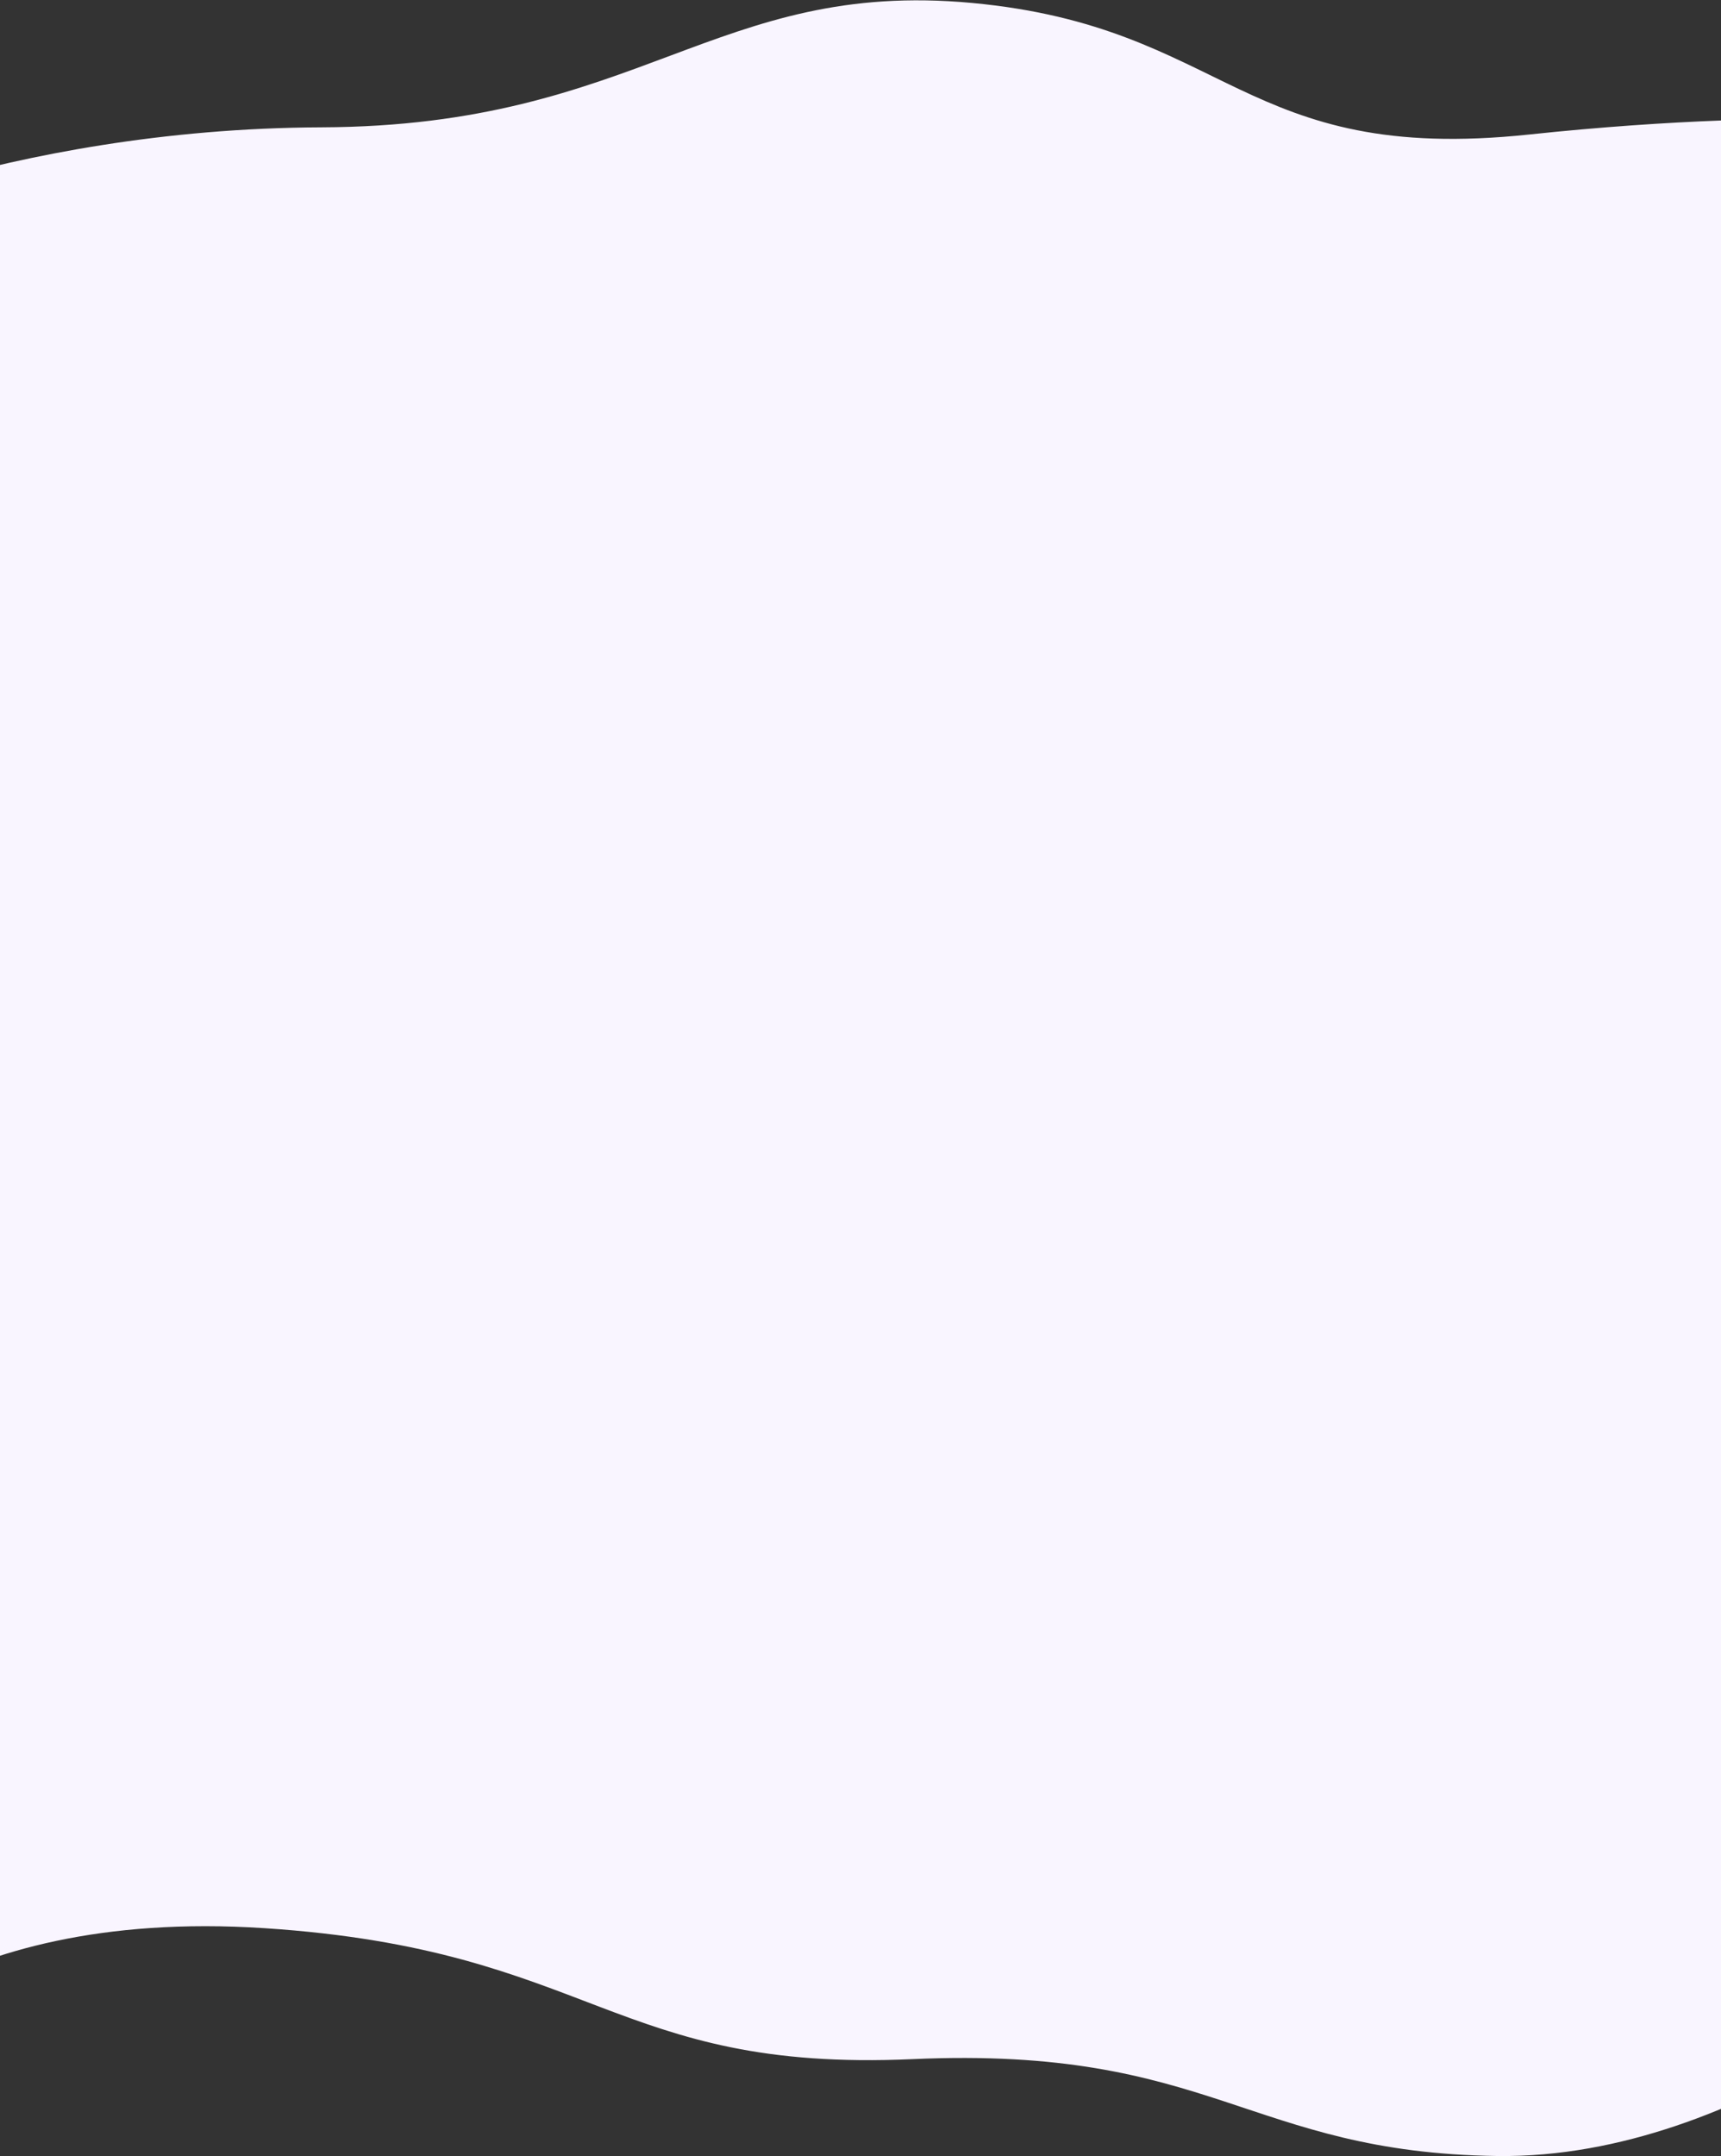 <svg width="1440" height="1803" viewBox="0 0 1440 1803" fill="none" xmlns="http://www.w3.org/2000/svg">
<rect x="0" y="0" width="1440" height="1803" fill="#333333" stroke="none"/>
<path fill-rule="evenodd" clip-rule="evenodd" d="M1645.43 1634.38C1645.43 1634.38 1461.2 1805.67 1252.79 1802.89C1044.38 1800.11 1014.43 1710.66 763.613 1721.88C512.799 1733.11 496.518 1630.38 221.416 1612.38C-53.685 1594.37 -150.719 1728.88 -150.719 1728.88L-185 198.479C-185 198.479 2.529 107.472 269.167 106.471C535.805 105.47 598.749 -17.531 813.367 2.47C1027.98 22.472 1038.99 137.979 1279.54 112.477C1520.08 86.975 1659.18 106.279 1659.18 106.279L1645.43 1634.38Z" fill="#F9F5FF"/>
</svg>
